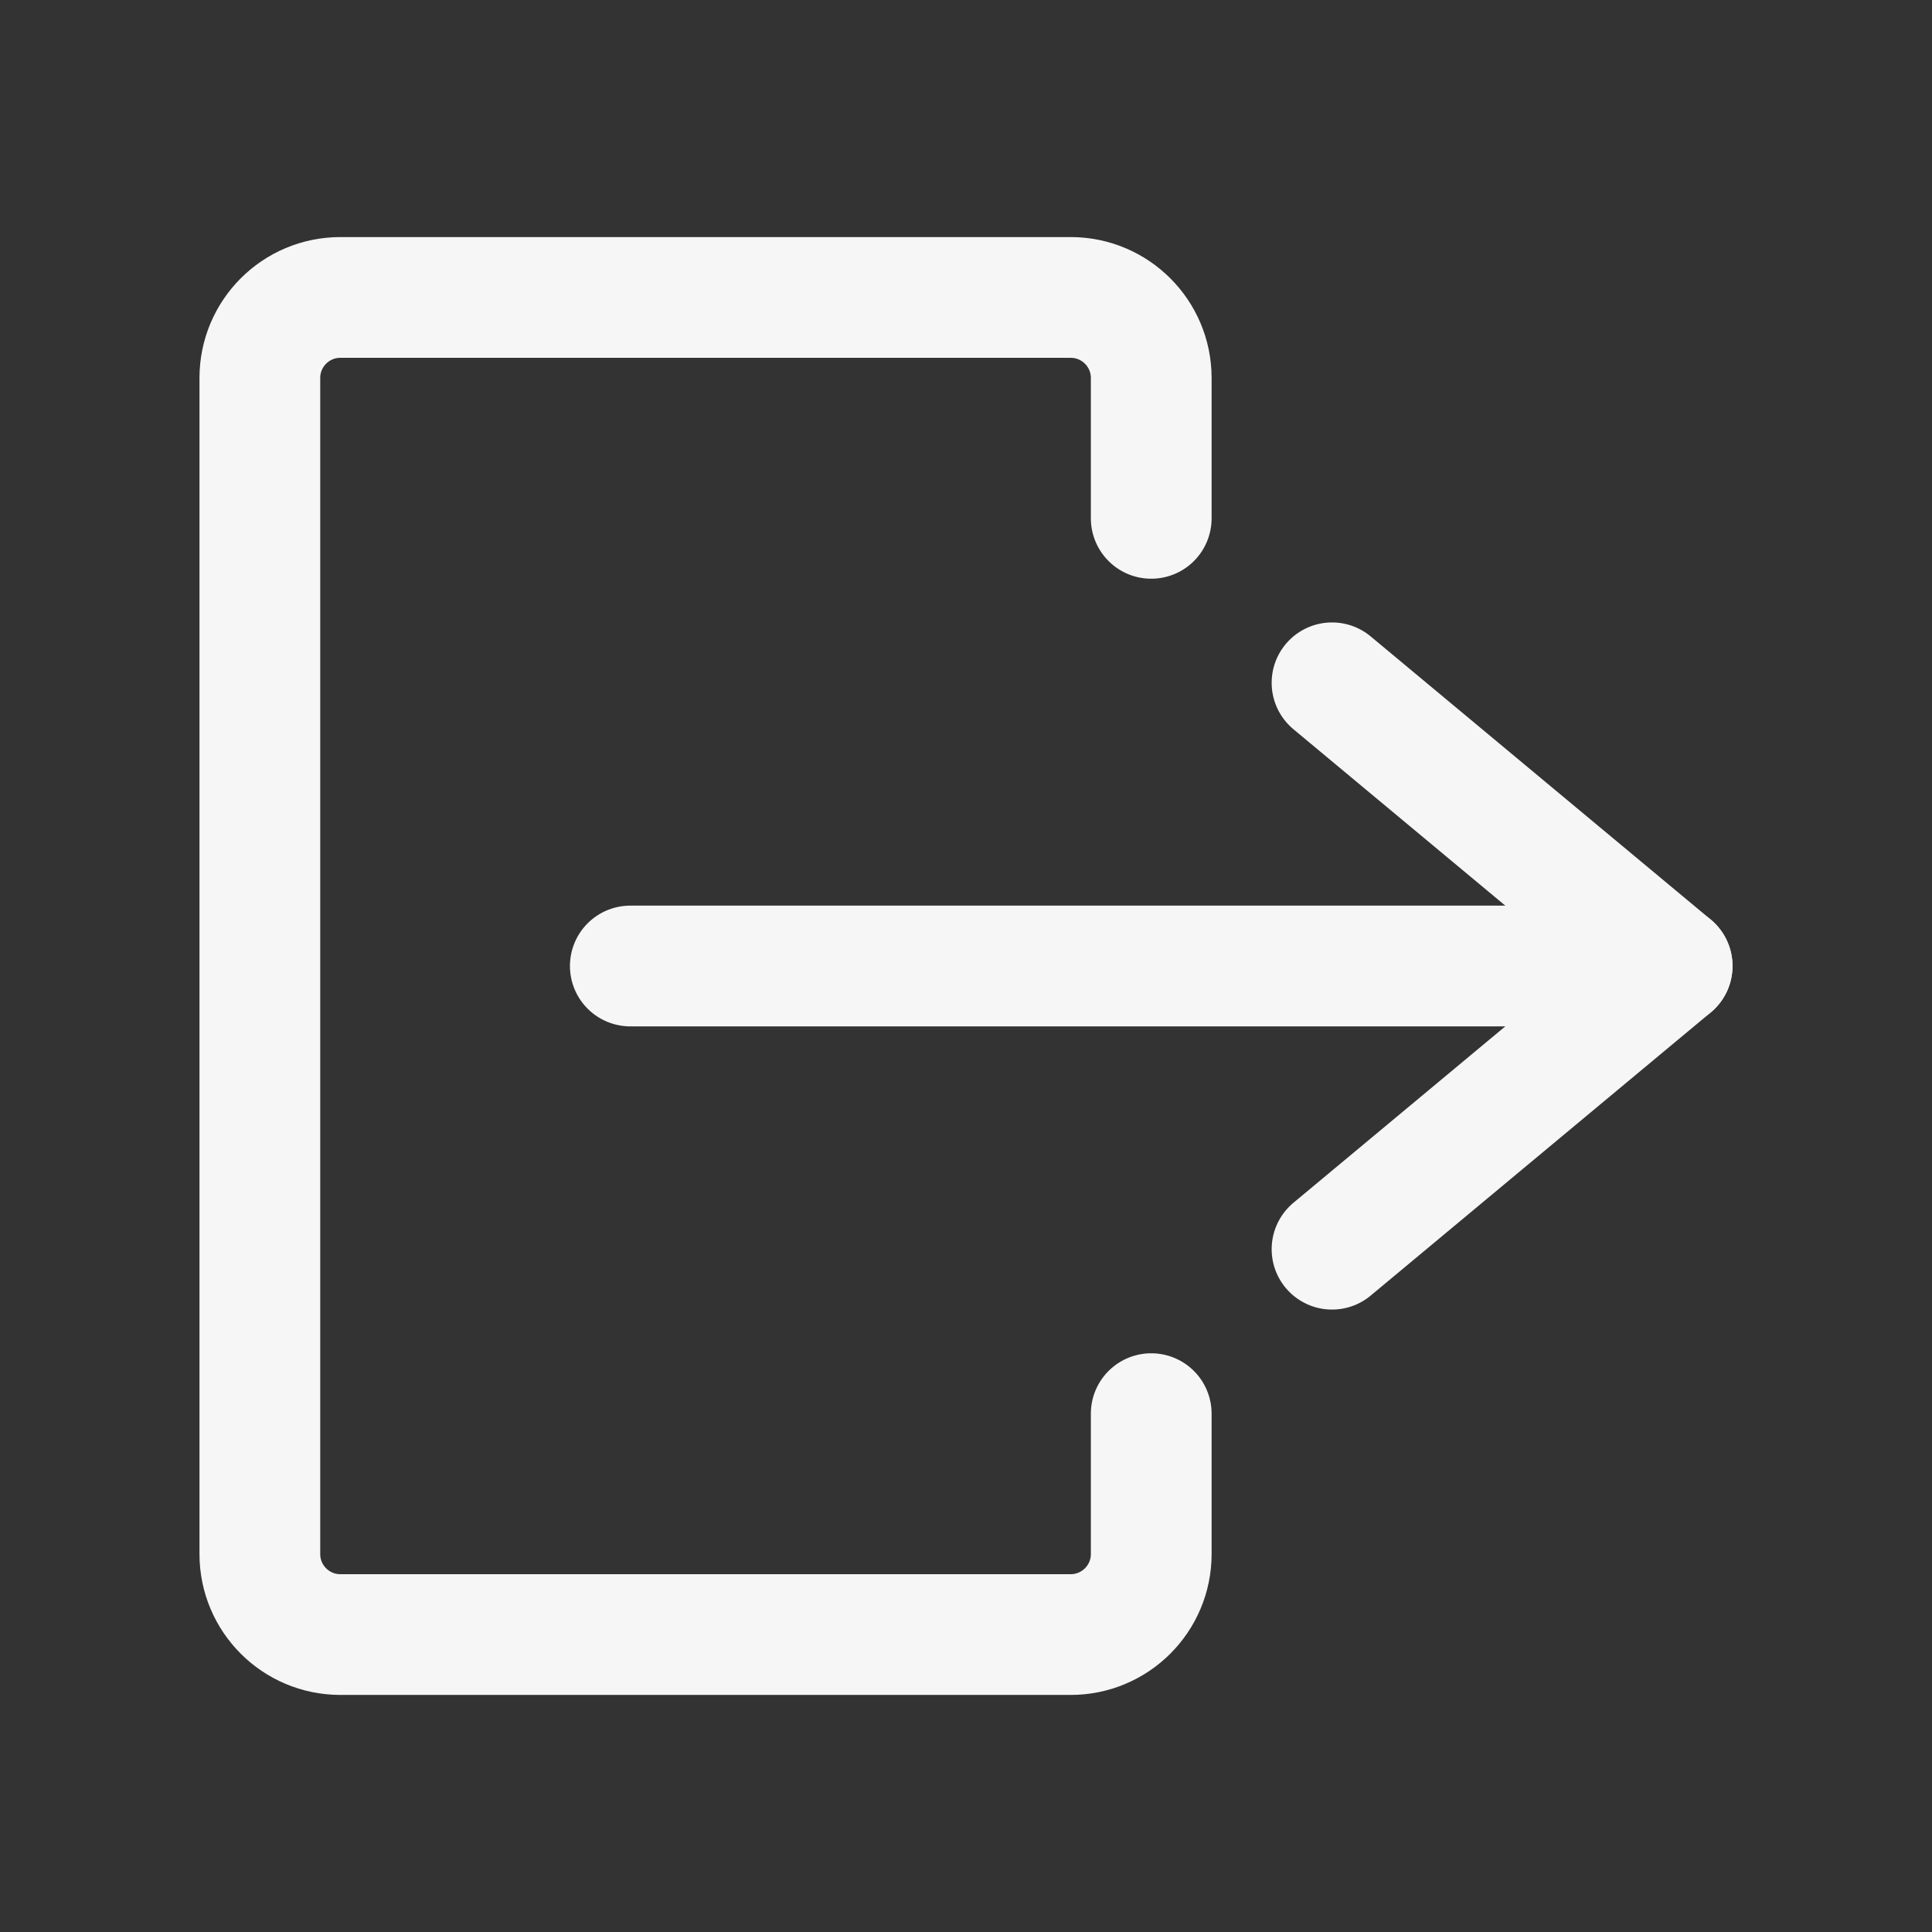 <svg width="24" height="24" viewBox="0 0 24 24" fill="none" xmlns="http://www.w3.org/2000/svg">
<rect x="0" y="0" width="24" height="24" fill="#333333" stroke="none"/>
<path d="M14.301 17.561V19.305C14.301 19.857 13.853 20.305 13.301 20.305H4.228C3.675 20.305 3.228 19.857 3.228 19.305V4.695C3.228 4.143 3.675 3.695 4.228 3.695H13.301C13.853 3.695 14.301 4.143 14.301 4.695V6.439" stroke="#F6F6F6" stroke-width="1.5" stroke-linecap="round" stroke-linejoin="round"/>
<path d="M7.83 12H20.772" stroke="#F6F6F6" stroke-width="1.5" stroke-linecap="round" stroke-linejoin="round"/>
<path d="M16.547 8.482L20.772 12L16.547 15.518" stroke="#F6F6F6" stroke-width="1.5" stroke-linecap="round" stroke-linejoin="round"/>
</svg>
